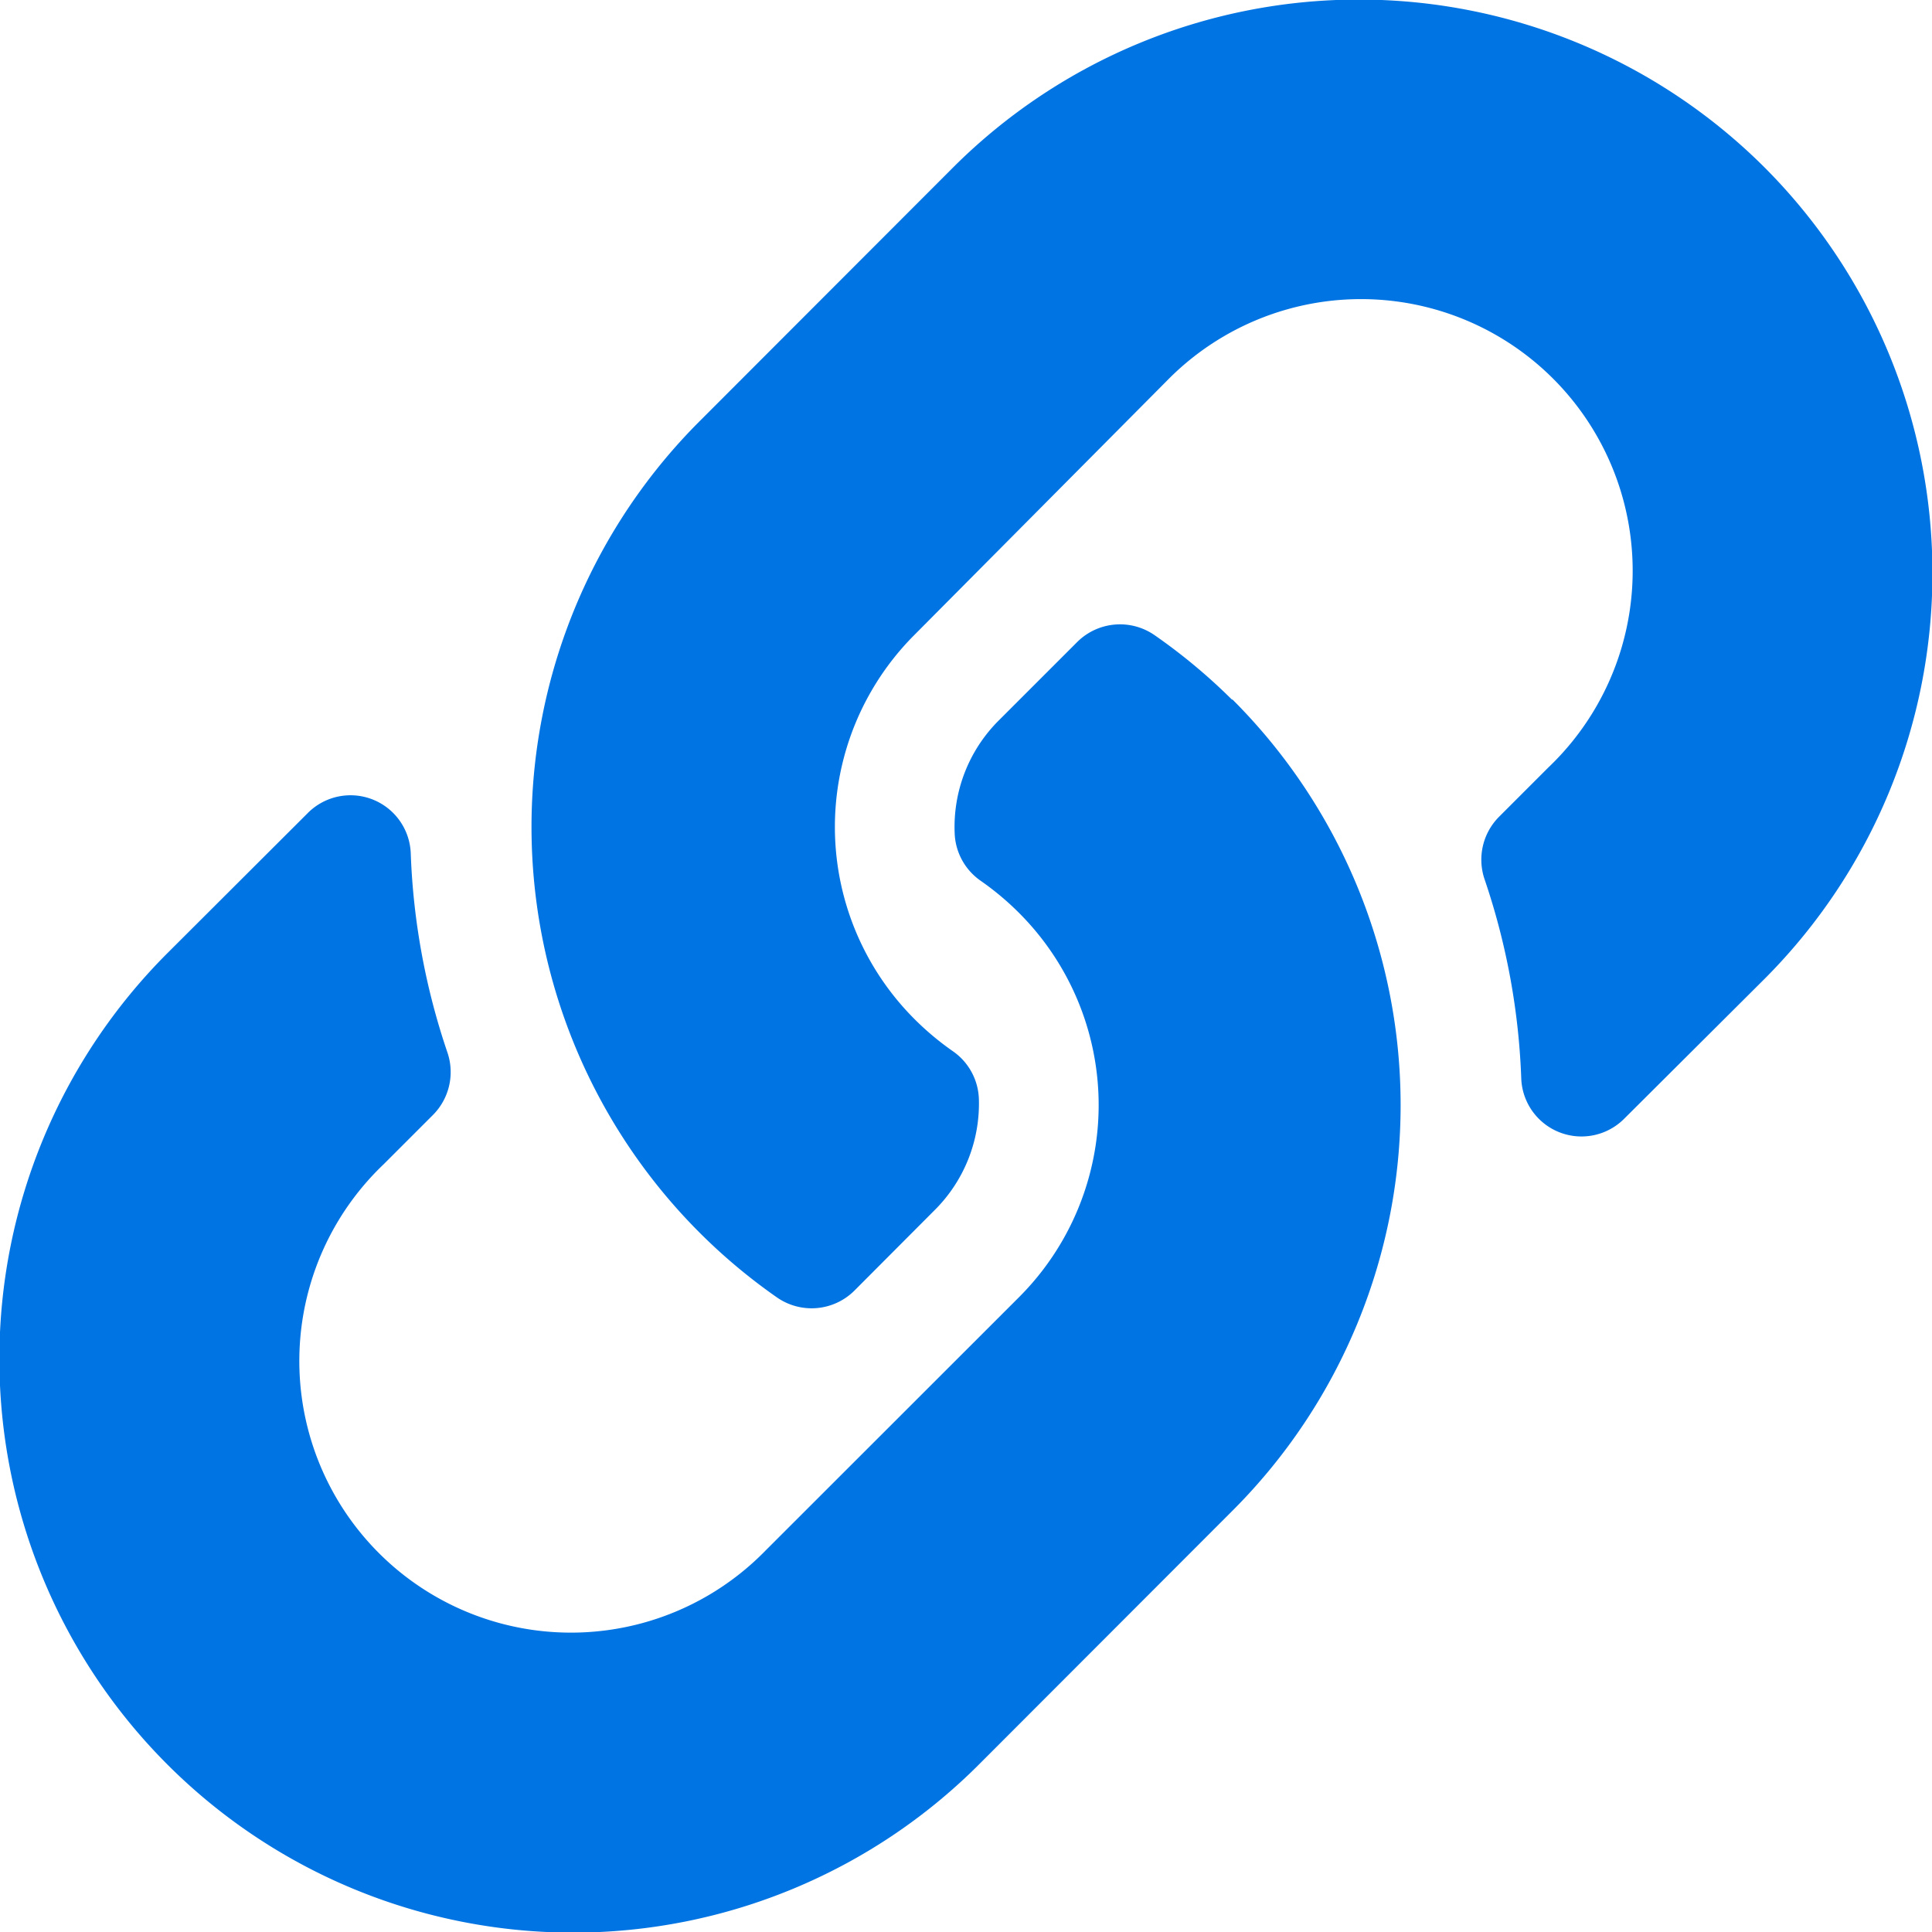 <svg xmlns="http://www.w3.org/2000/svg" width="15" height="15" viewBox="0 0 15 15">
    <path id="Icon_awesome-link" data-name="Icon awesome-link"
        d="M9.569,5.431a4.451,4.451,0,0,1,.011,6.287l-.011.011L7.6,13.7A4.453,4.453,0,0,1,1.3,7.4L2.389,6.313a.468.468,0,0,1,.8.311,5.4,5.4,0,0,0,.284,1.545.472.472,0,0,1-.111.487l-.383.383a2.109,2.109,0,1,0,2.964,3l1.969-1.968a2.109,2.109,0,0,0,0-2.983,2.195,2.195,0,0,0-.3-.251.47.47,0,0,1-.2-.369A1.167,1.167,0,0,1,7.748,5.6l.617-.617a.471.471,0,0,1,.6-.051,4.467,4.467,0,0,1,.6.5ZM13.7,1.3a4.458,4.458,0,0,0-6.3,0L5.431,3.271l-.011.011a4.454,4.454,0,0,0,.612,6.791.471.471,0,0,0,.6-.051L7.252,9.4A1.167,1.167,0,0,0,7.6,8.532a.47.47,0,0,0-.2-.369,2.195,2.195,0,0,1-.3-.251,2.109,2.109,0,0,1,0-2.983L9.057,2.959a2.109,2.109,0,1,1,2.964,3l-.383.383a.472.472,0,0,0-.111.487,5.4,5.4,0,0,1,.284,1.545.468.468,0,0,0,.8.311L13.7,7.6a4.458,4.458,0,0,0,0-6.3Z"
        transform="translate(0 0)" fill="#0074e2" />
</svg>